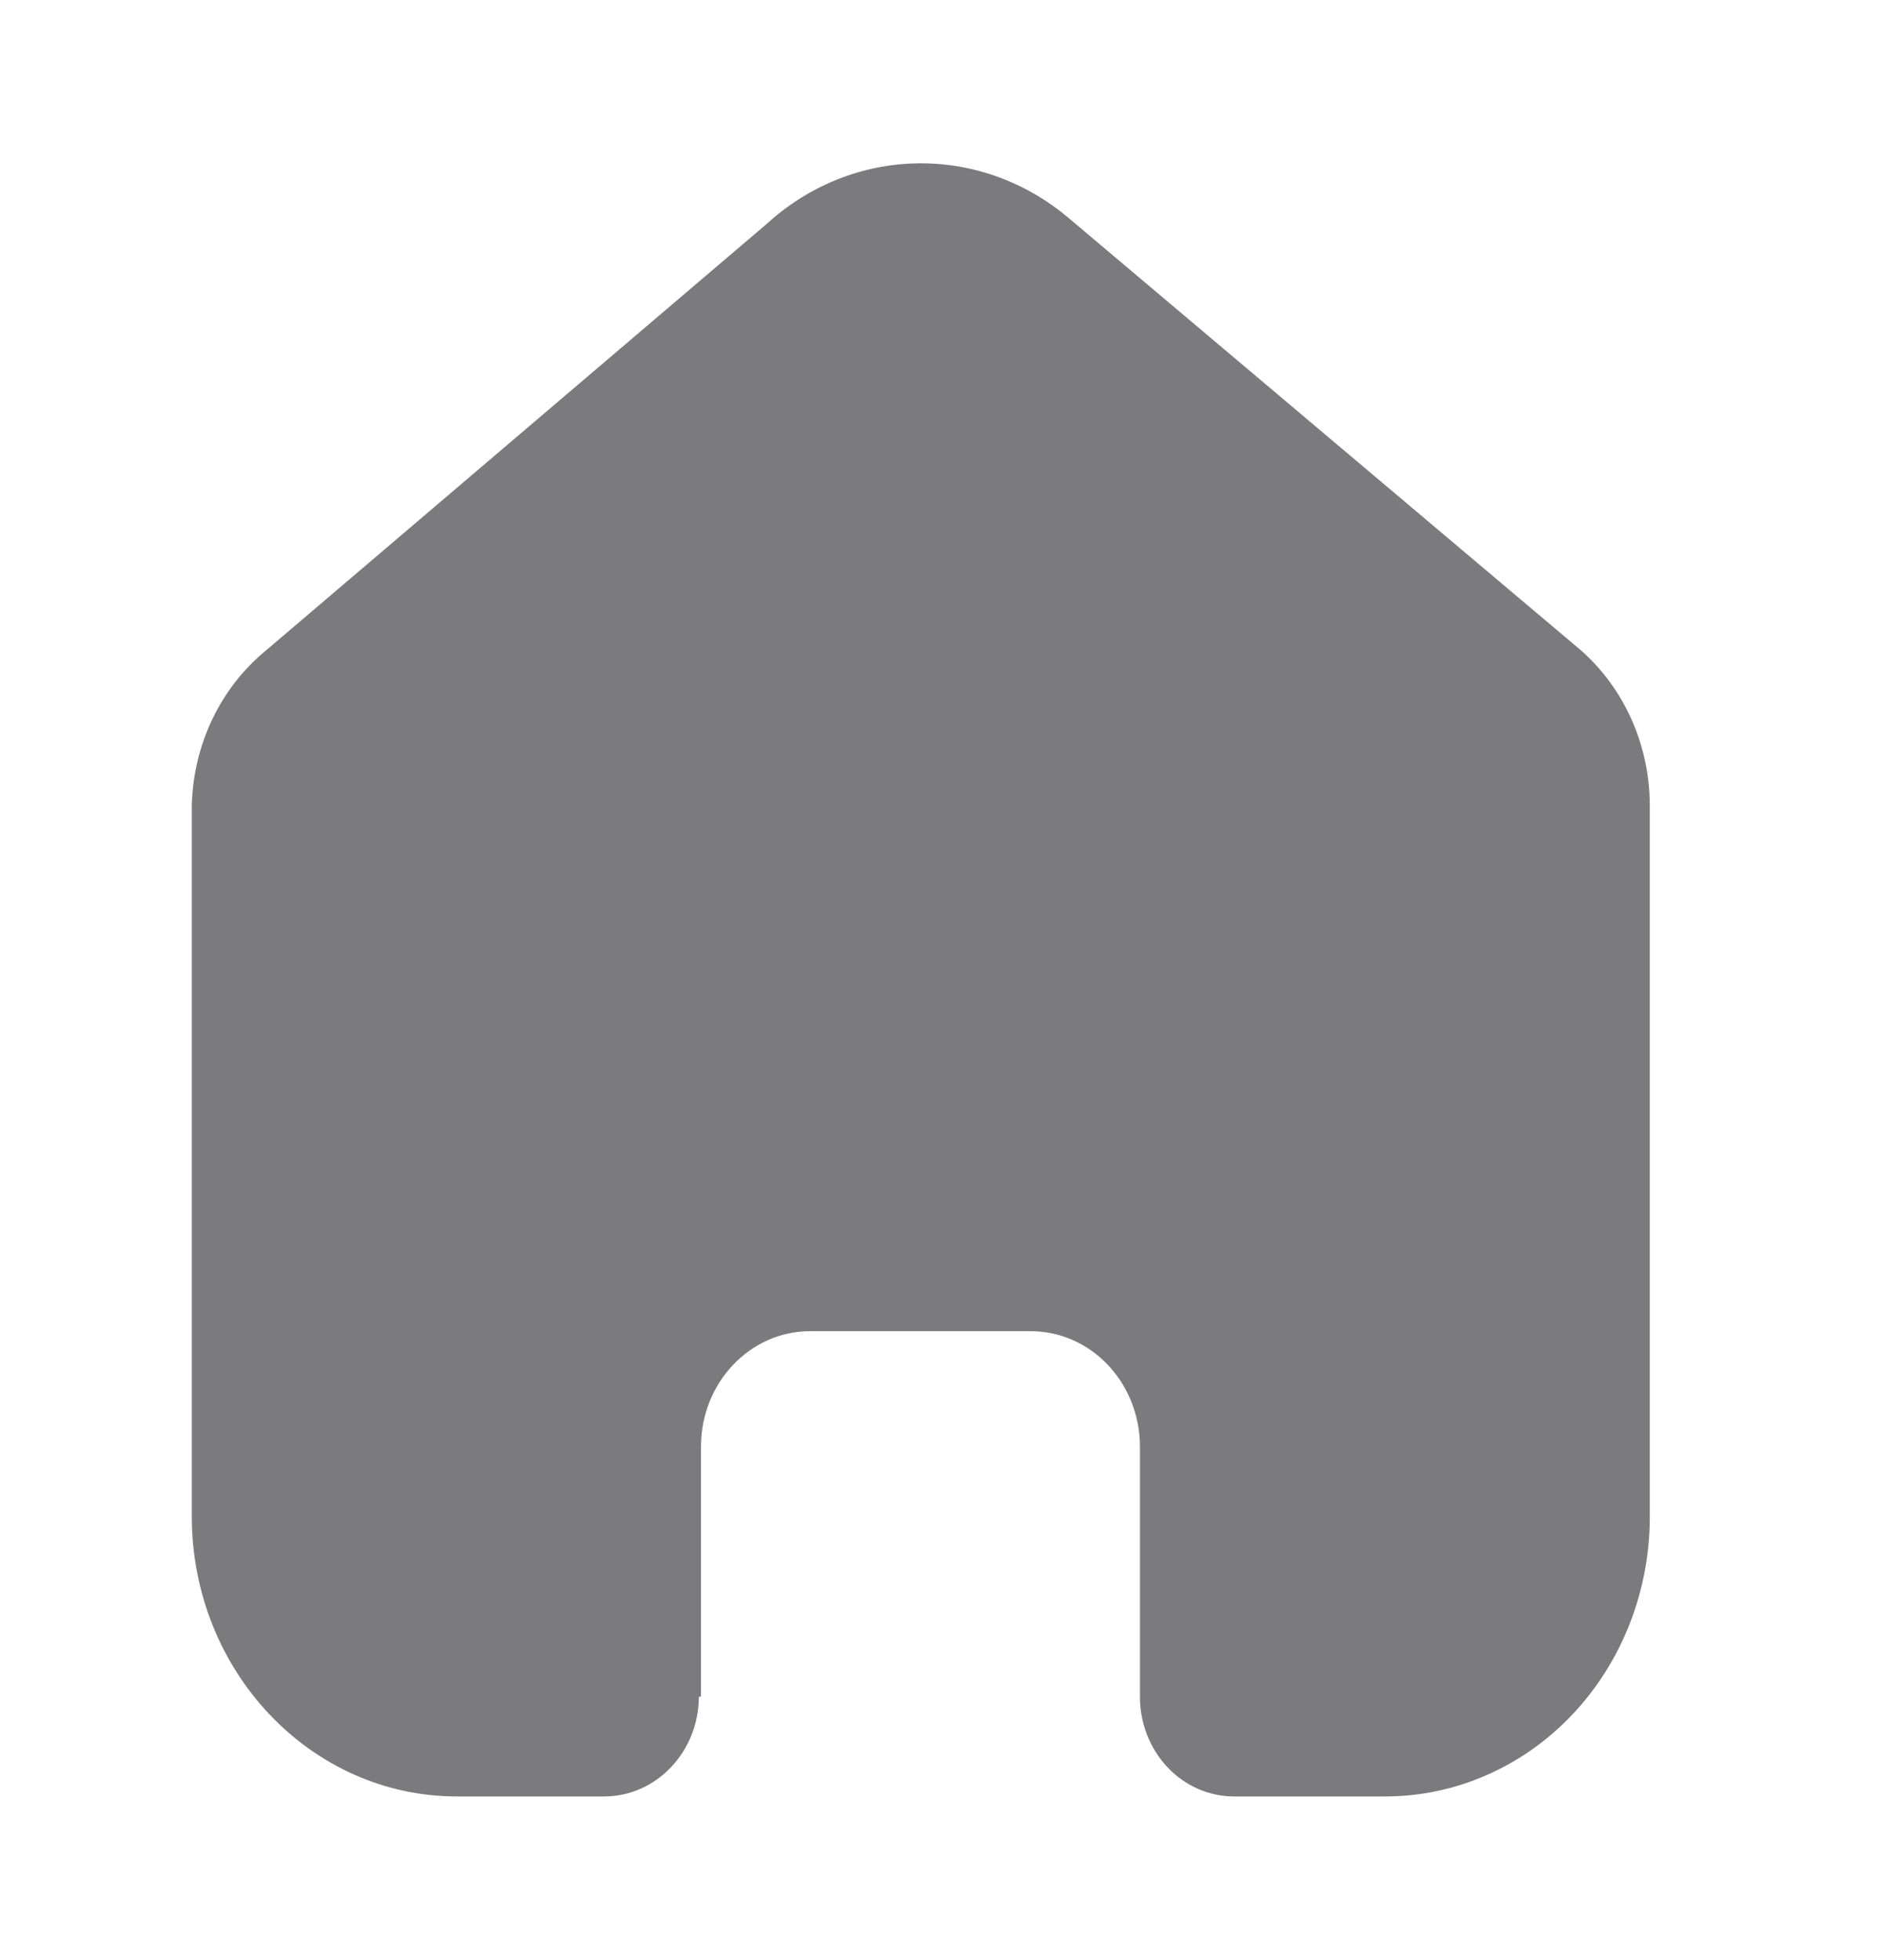 <svg width="23" height="24" viewBox="0 0 23 24" fill="none" xmlns="http://www.w3.org/2000/svg">
<path d="M8.585 20.773V17.716C8.585 16.935 9.184 16.302 9.922 16.302H12.623C12.978 16.302 13.319 16.451 13.569 16.716C13.82 16.981 13.961 17.341 13.961 17.716V20.773C13.959 21.098 14.08 21.41 14.296 21.64C14.512 21.87 14.807 22 15.114 22H16.957C17.817 22.002 18.644 21.643 19.253 21.001C19.862 20.359 20.205 19.487 20.205 18.578V9.867C20.205 9.132 19.897 8.436 19.363 7.965L13.095 2.676C12.004 1.749 10.442 1.778 9.384 2.747L3.258 7.965C2.7 8.422 2.366 9.121 2.349 9.867V18.569C2.349 20.464 3.804 22 5.597 22H7.398C8.036 22 8.555 21.456 8.559 20.782L8.585 20.773Z" fill="#7B7B7D"/>
</svg>
